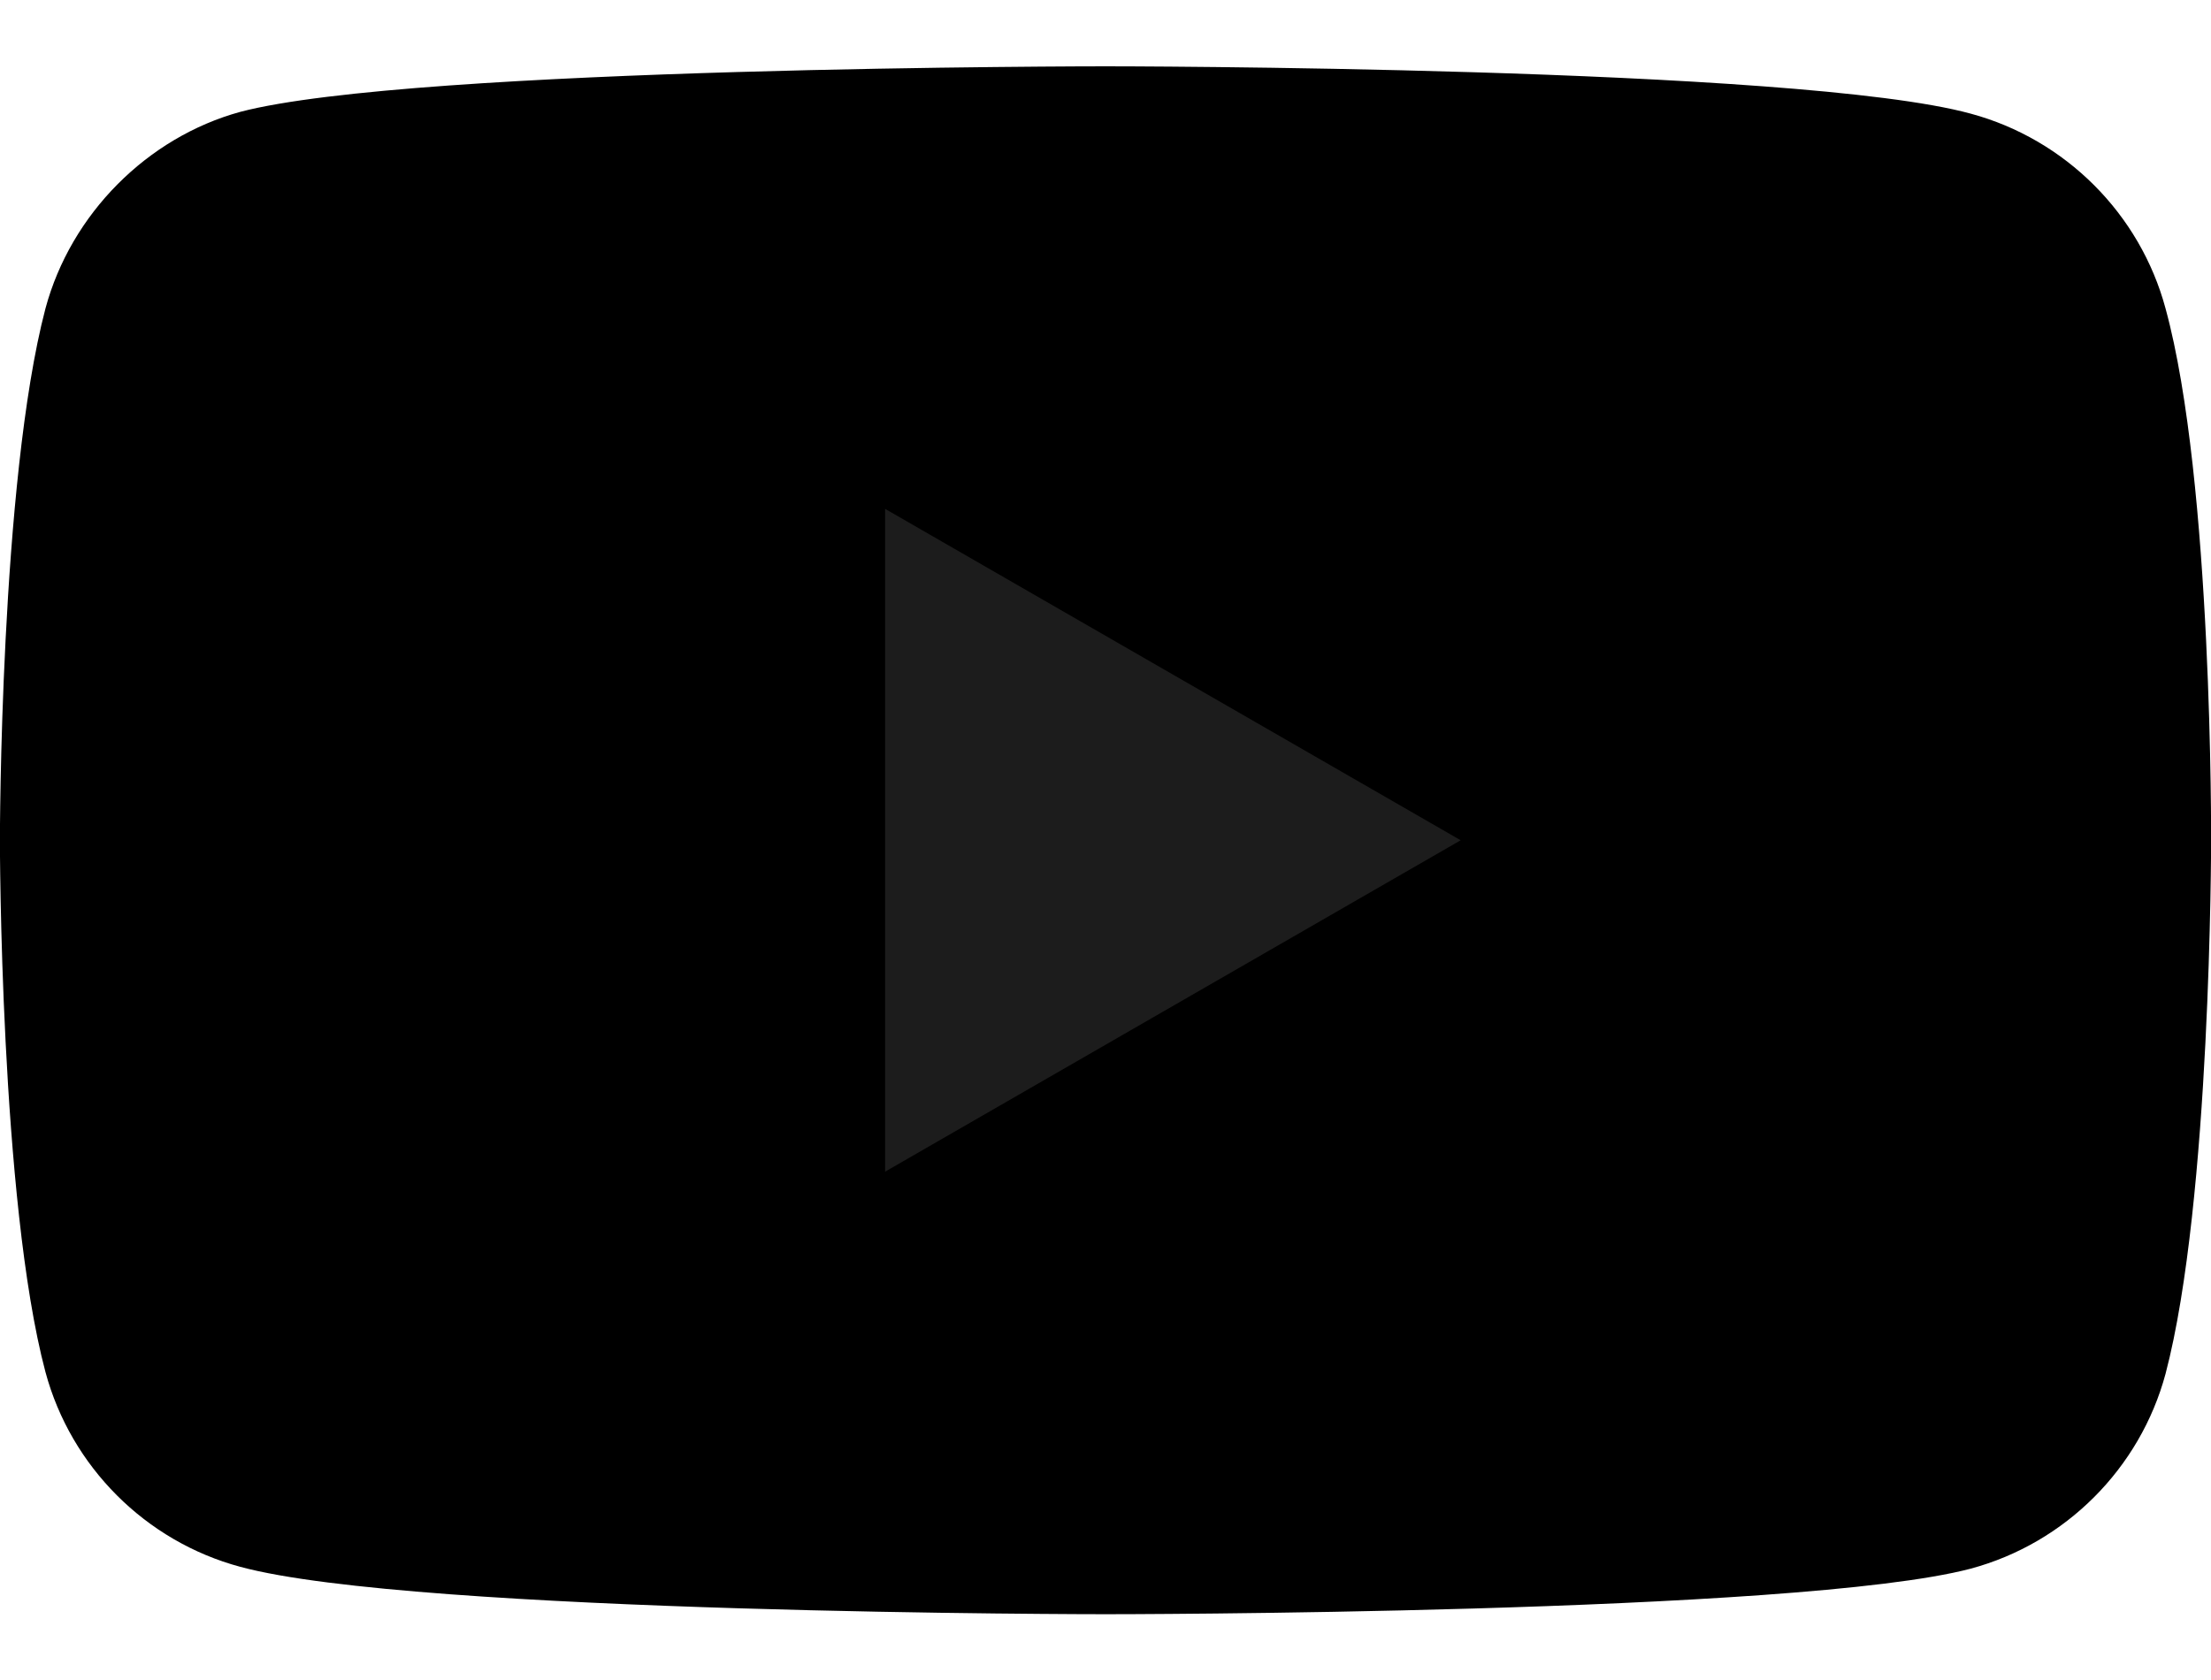 <svg viewBox="0 0 25 19" fill="none" xmlns="http://www.w3.org/2000/svg">
    <g id="Group">
        <path id="Vector"
              d="M24.486 3.489C24.198 2.418 23.353 1.574 22.282 1.285C20.326 0.75 12.5 0.75 12.5 0.75C12.5 0.75 4.674 0.75 2.717 1.265C1.667 1.553 0.802 2.418 0.514 3.489C-0.001 5.446 -0.001 9.503 -0.001 9.503C-0.001 9.503 -0.001 13.581 0.514 15.517C0.802 16.587 1.646 17.432 2.717 17.72C4.694 18.256 12.5 18.256 12.5 18.256C12.5 18.256 20.326 18.256 22.282 17.741C23.353 17.453 24.198 16.608 24.486 15.537C25.001 13.581 25.001 9.523 25.001 9.523C25.001 9.523 25.022 5.446 24.486 3.489Z"
              fill="currentColor"/>
        <path id="Vector_2" d="M10.008 13.251L16.516 9.503L10.008 5.755V13.251Z" fill="#1c1c1c"/>
    </g>
</svg>